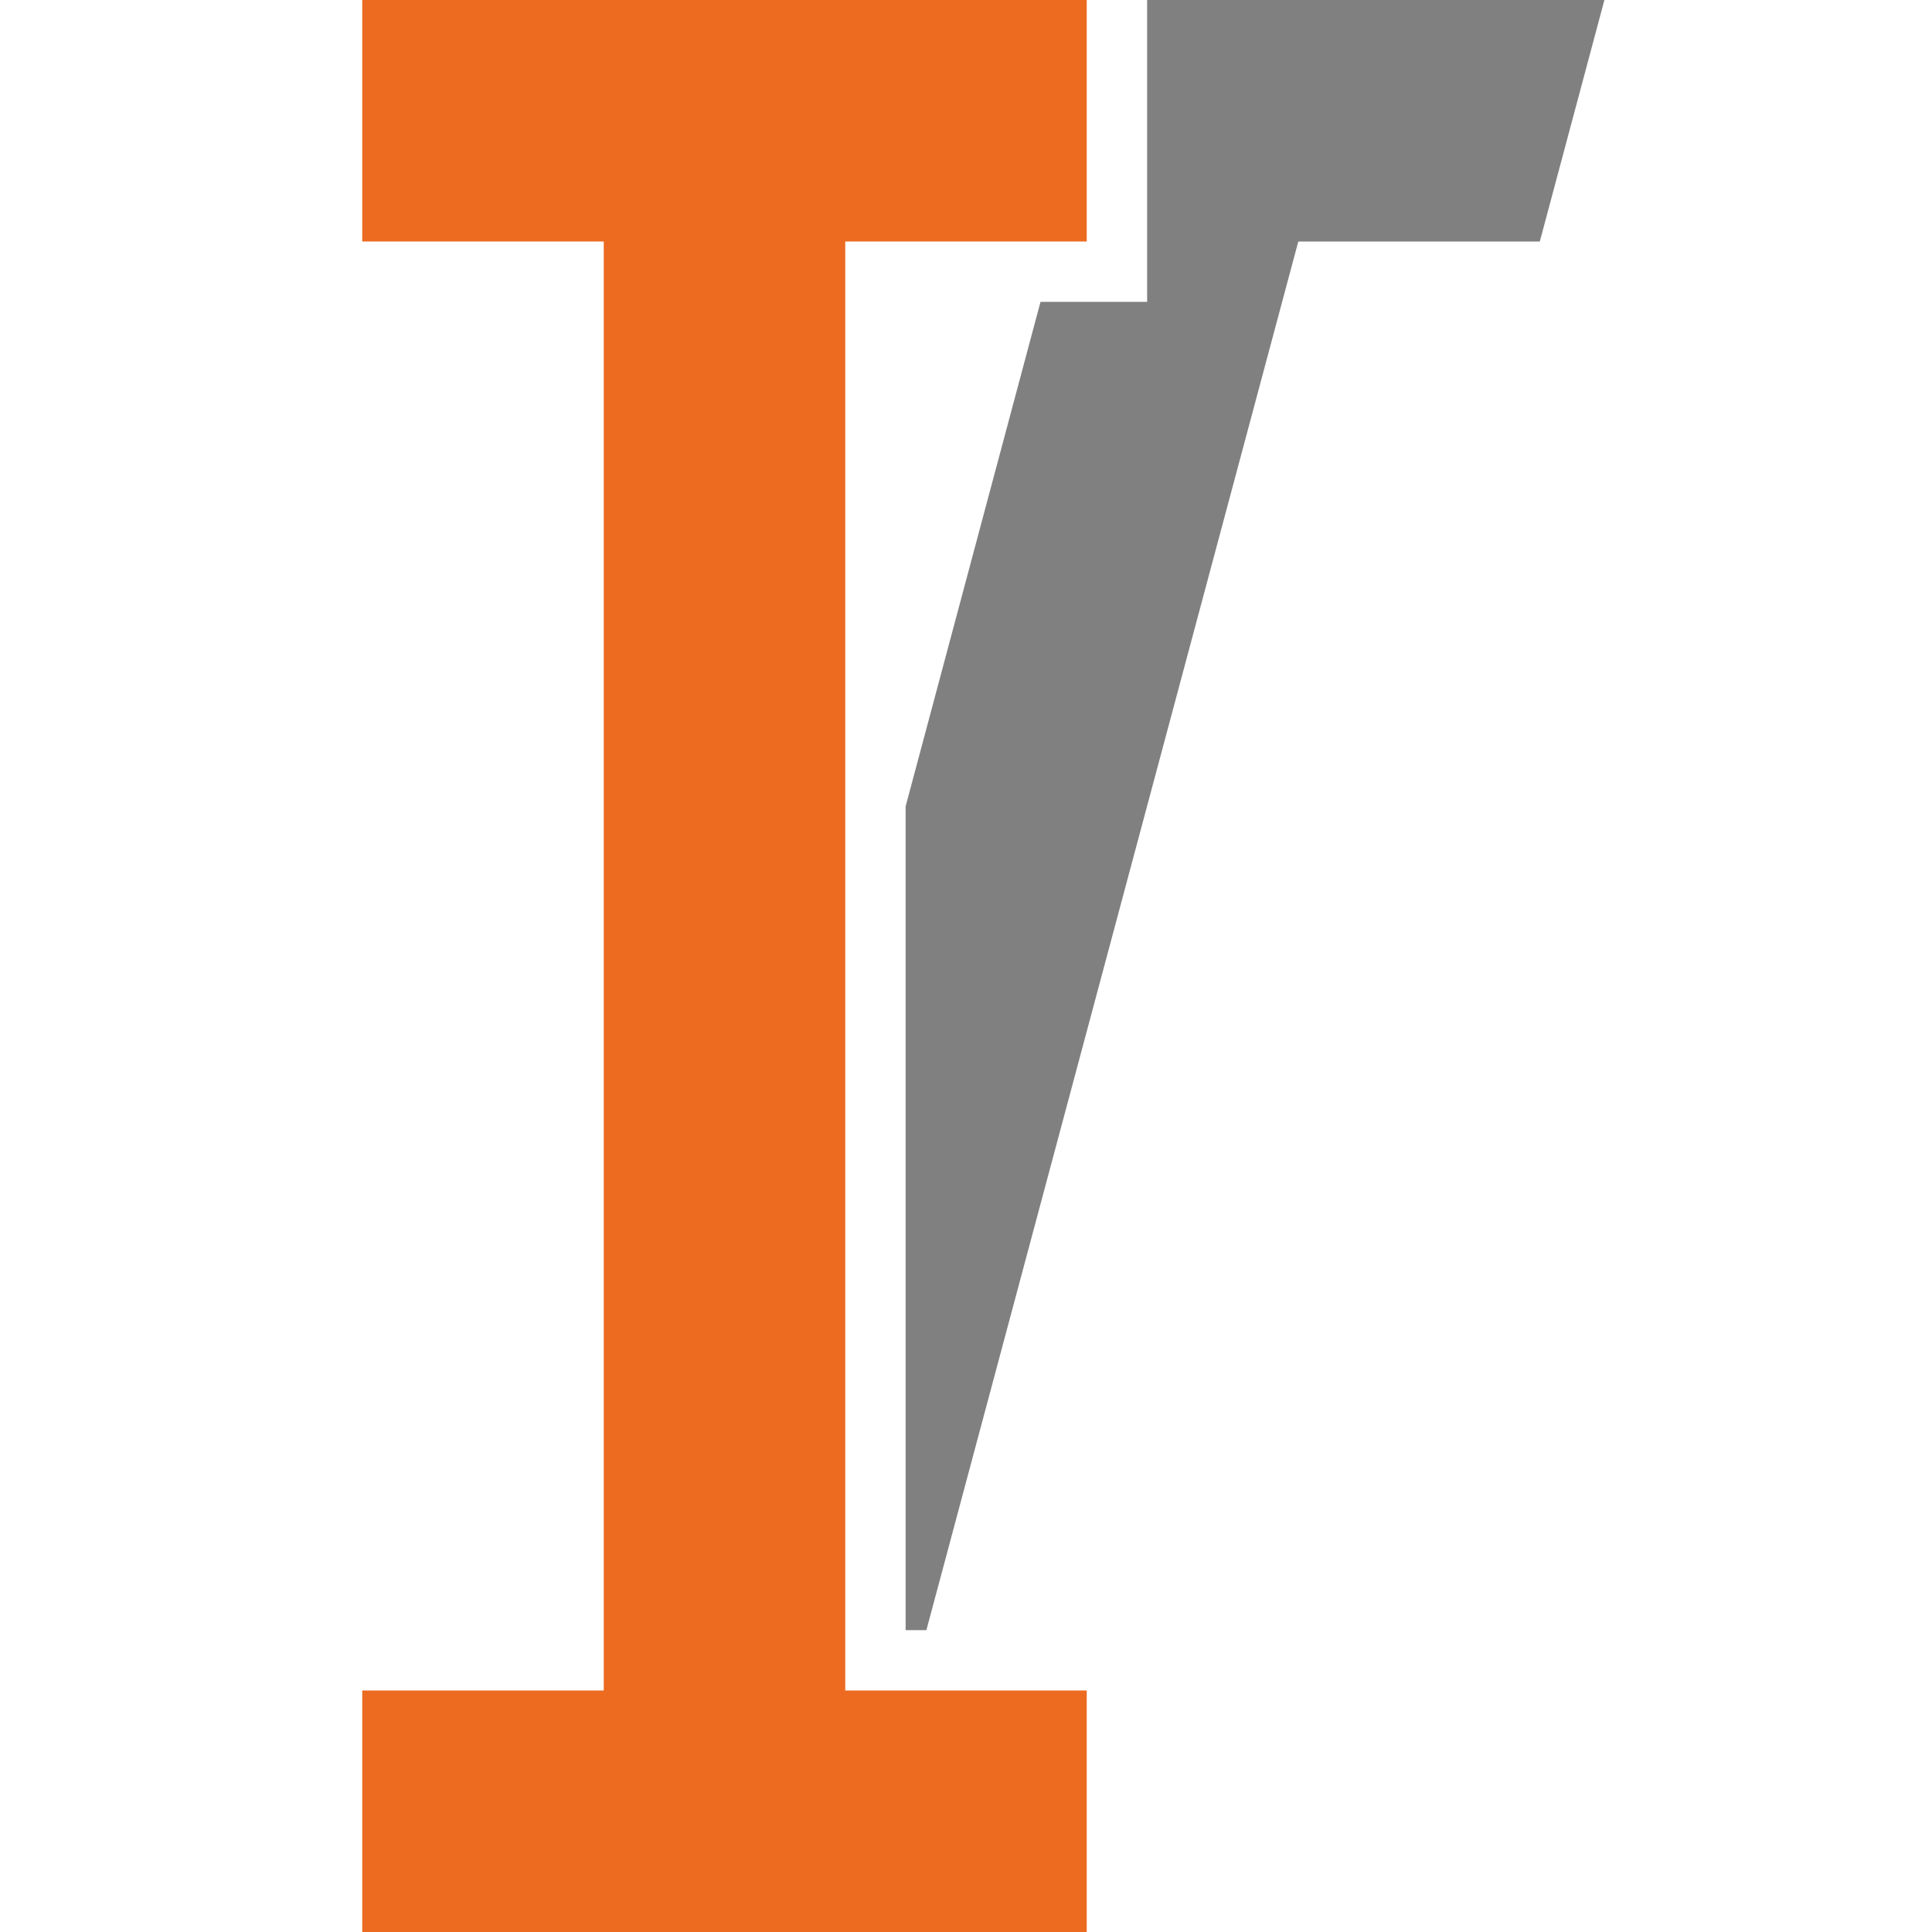 <svg xmlns="http://www.w3.org/2000/svg" viewBox="0 0 16 16" width="16px" height="16px">
<path fill="#808080" d="M 9.5,0 V 2.5 H 8.617 L 7.5,6.678 V 13.5 h 0.172 L 10.752,2 h 2 l 0.535,-2 z" />
<path fill="#ED6B21" d="m 9,16 -6,0 L 3,14 H 5 V 2 H 3 L 3,0 9,0 V 2 H 7 V 14 h 2 z" />
</svg>
